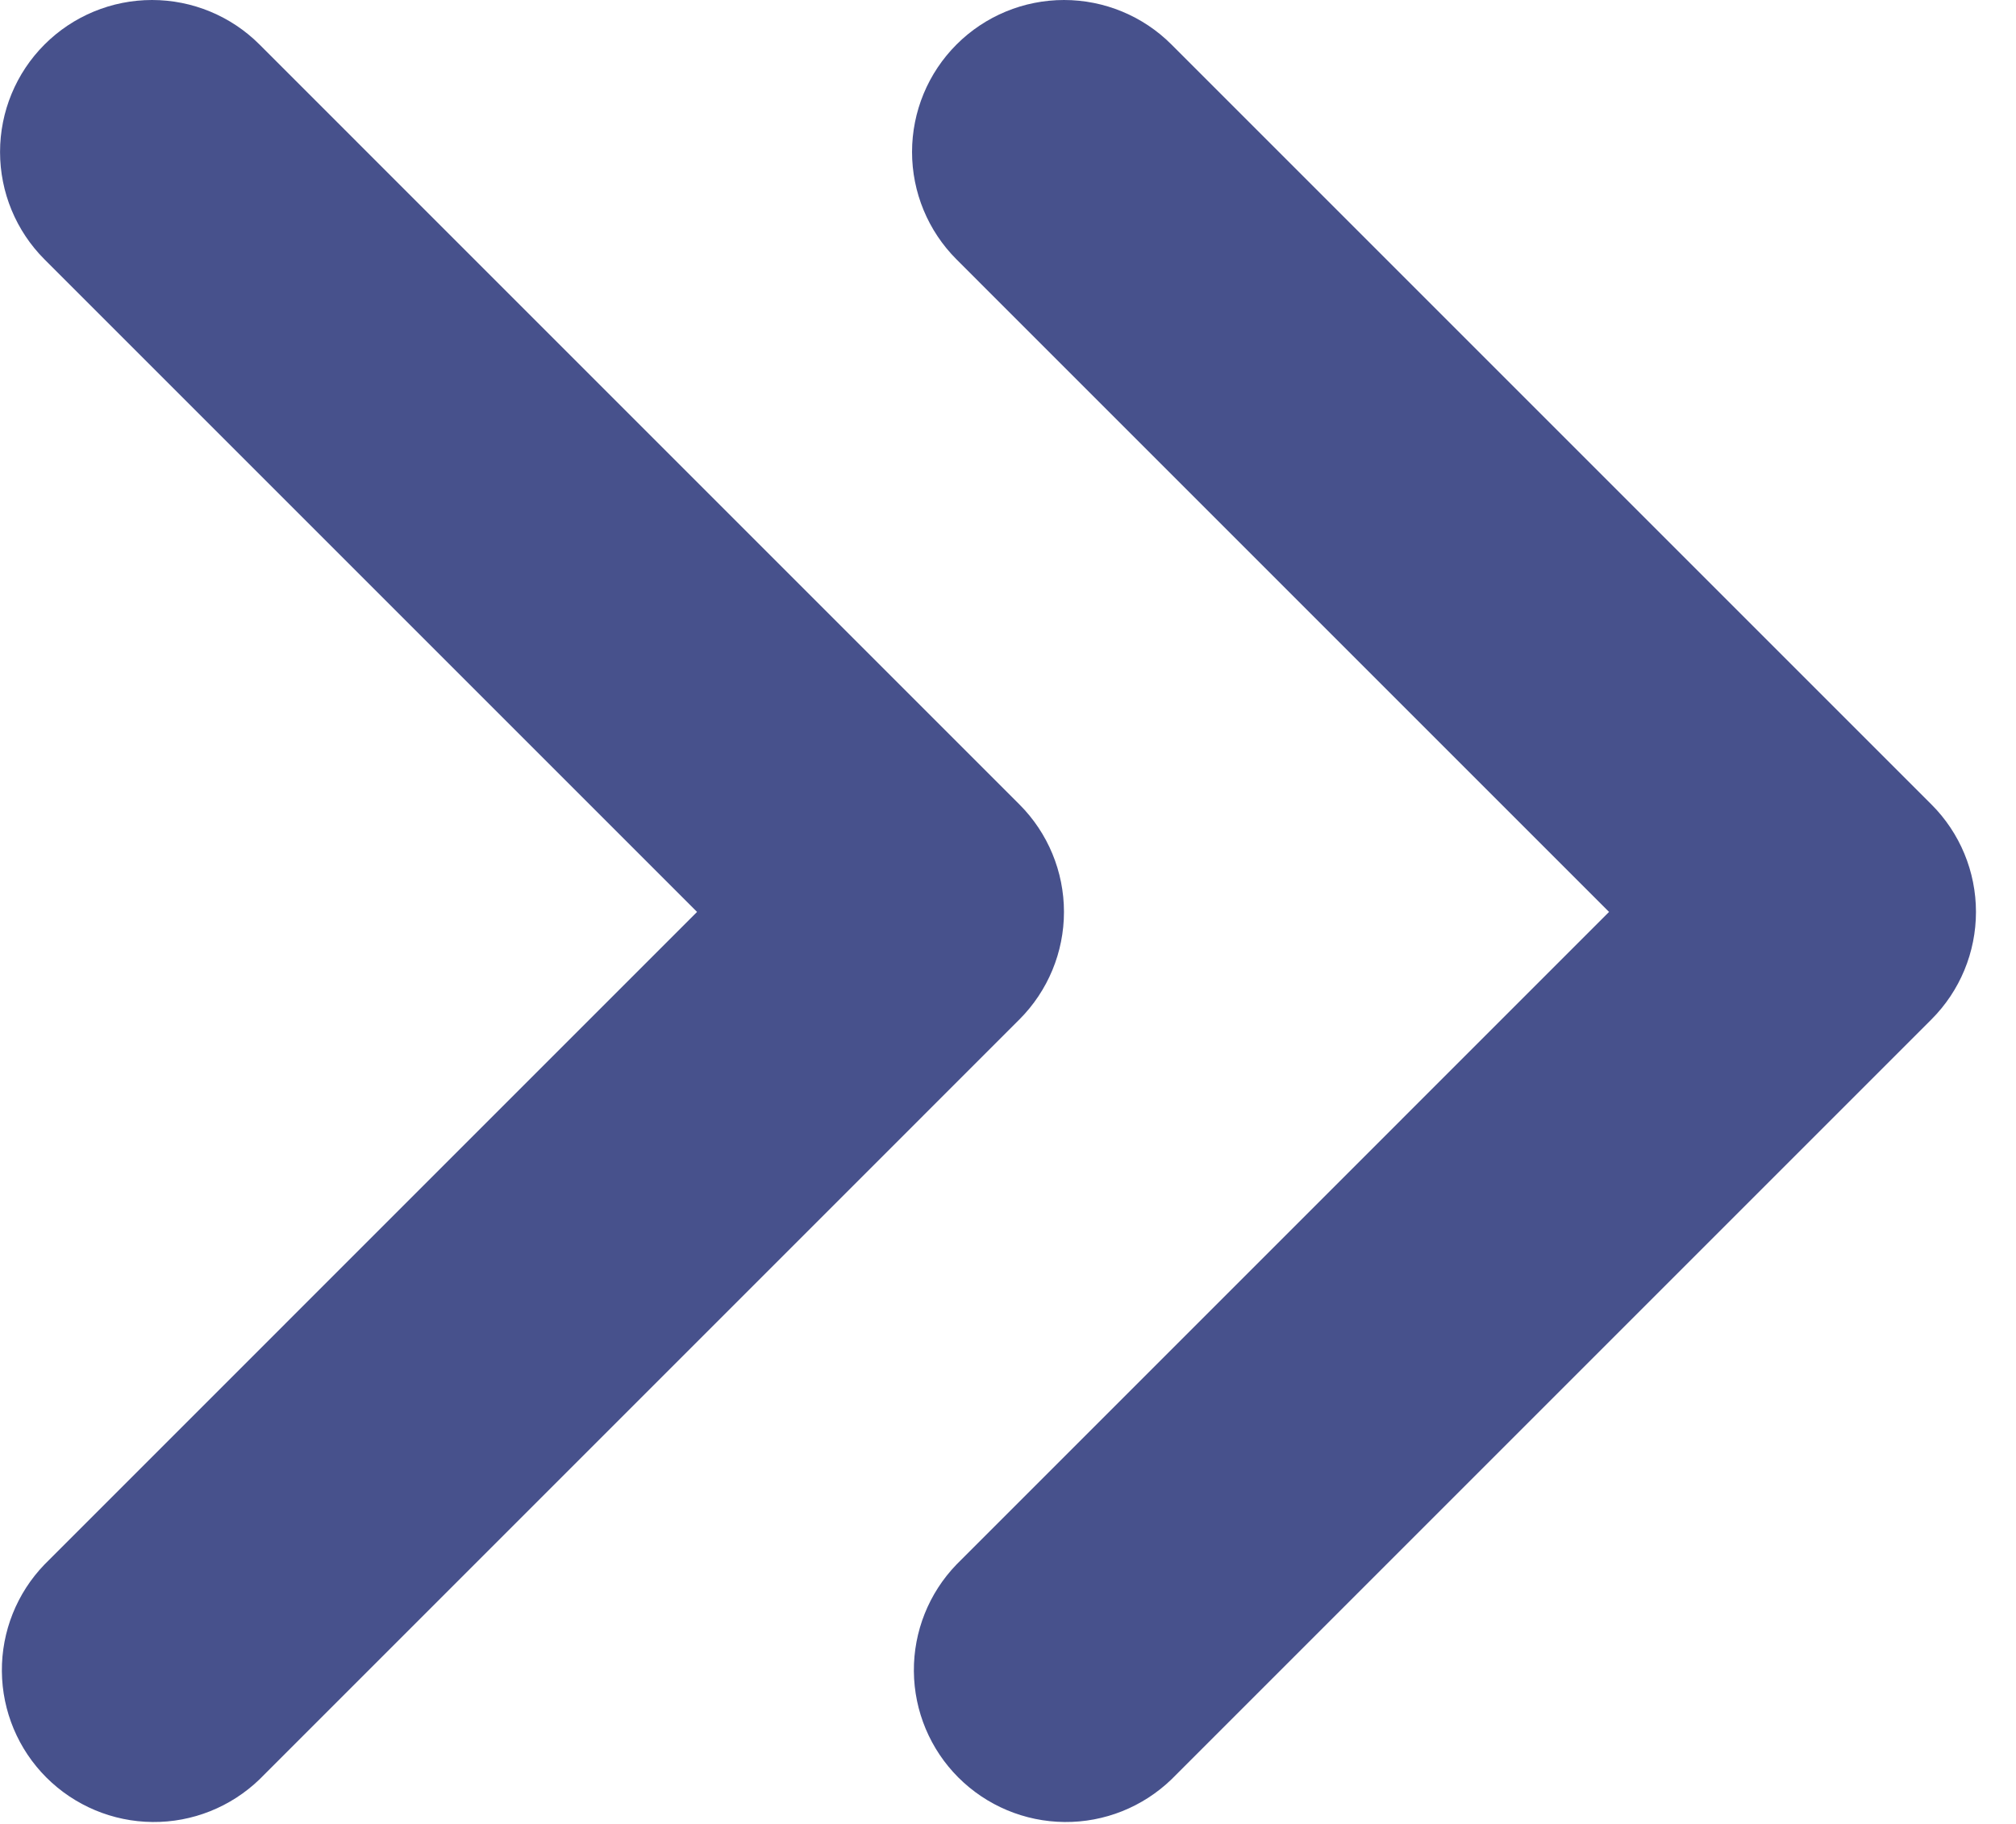 <svg width="42" height="38" viewBox="0 0 42 38" fill="none" xmlns="http://www.w3.org/2000/svg">
<path fill-rule="evenodd" clip-rule="evenodd" d="M19.928 0.927C19.334 1.521 19.001 2.326 19.001 3.166C19.001 4.006 19.334 4.811 19.928 5.405L33.522 18.999L19.928 32.594C19.351 33.191 19.032 33.991 19.039 34.821C19.046 35.652 19.379 36.446 19.966 37.033C20.554 37.62 21.348 37.953 22.178 37.96C23.008 37.968 23.808 37.648 24.405 37.072L40.239 21.238C40.833 20.644 41.166 19.839 41.166 18.999C41.166 18.16 40.833 17.354 40.239 16.761L24.405 0.927C23.812 0.333 23.006 0 22.167 0C21.327 0 20.522 0.333 19.928 0.927ZM0.928 0.927C0.334 1.521 0.001 2.326 0.001 3.166C0.001 4.006 0.334 4.811 0.928 5.405L14.522 18.999L0.928 32.594C0.351 33.191 0.032 33.991 0.039 34.821C0.046 35.652 0.379 36.446 0.966 37.033C1.554 37.62 2.348 37.953 3.178 37.96C4.008 37.968 4.808 37.648 5.406 37.072L21.239 21.238C21.832 20.644 22.166 19.839 22.166 18.999C22.166 18.16 21.832 17.354 21.239 16.761L5.406 0.927C4.812 0.333 4.006 0 3.167 0C2.327 0 1.522 0.333 0.928 0.927Z" fill="#47518C"/>
</svg>
